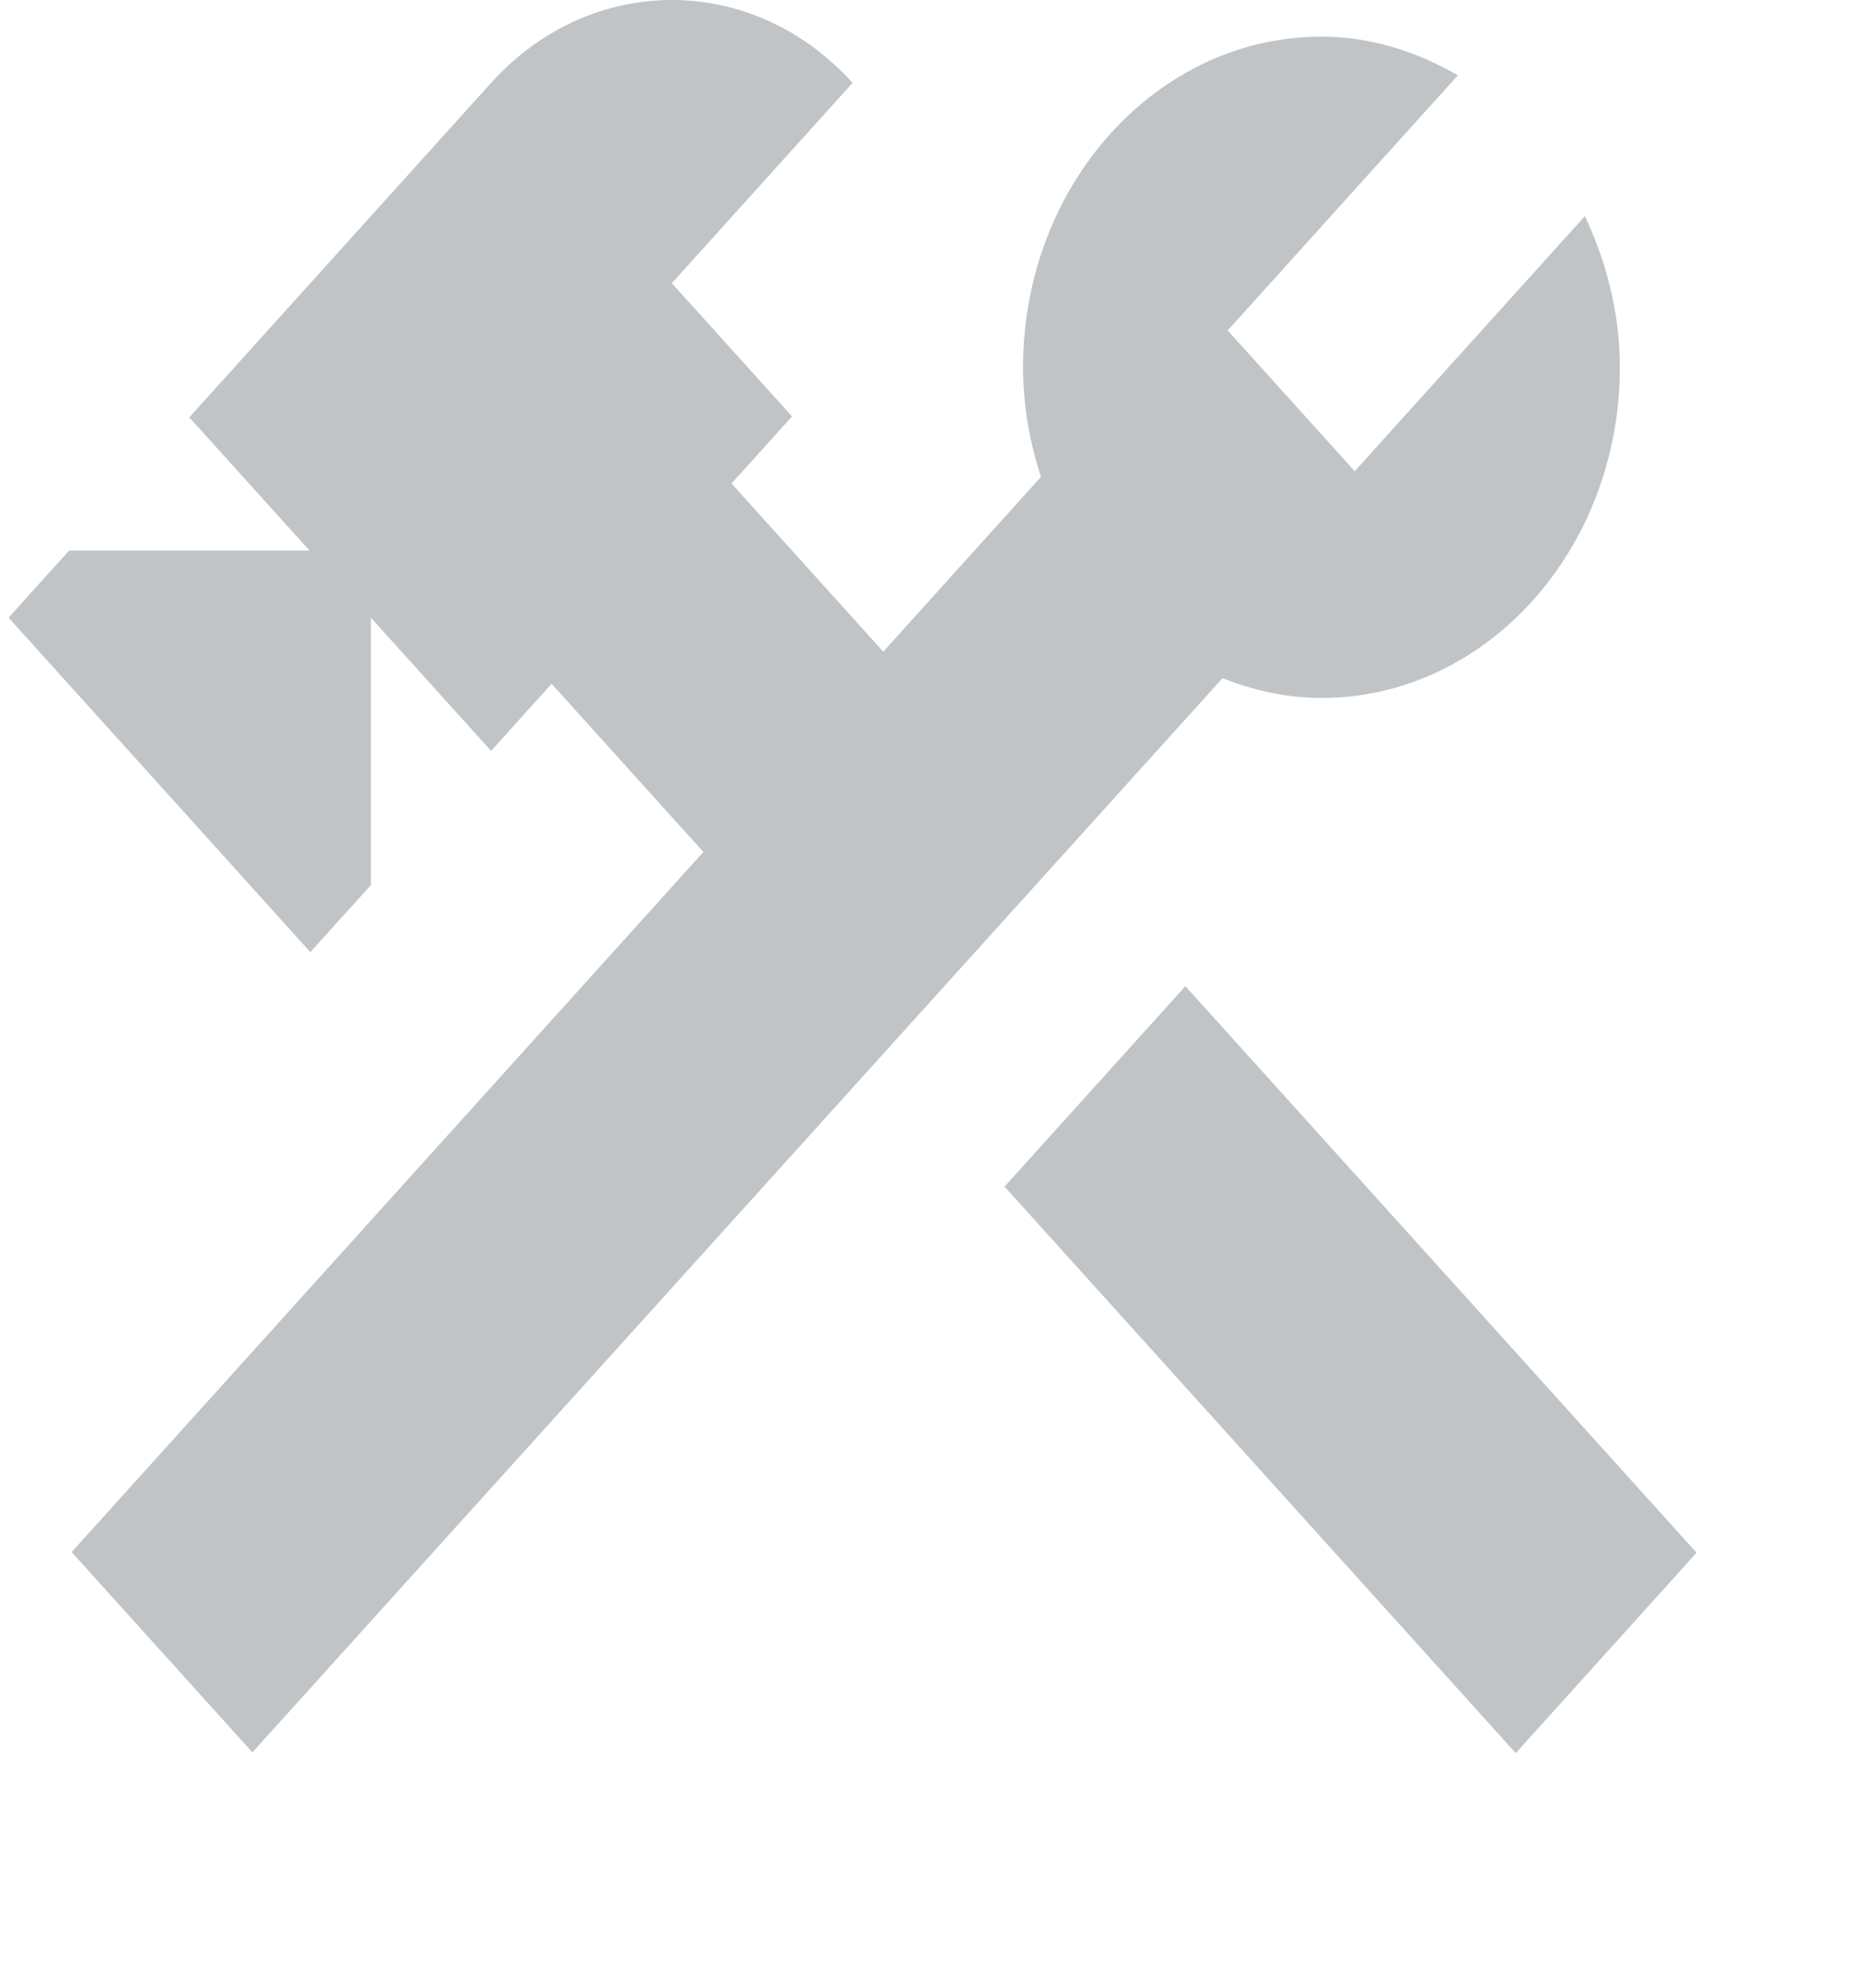 <svg width="109" height="116" viewBox="0 0 109 116" fill="none" xmlns="http://www.w3.org/2000/svg">
<g clip-path="url(#clip0_1309_21396)">
<path d="M69.206 57.554L58.648 69.25L88.492 102.312L99.05 90.616L69.206 57.554Z" fill="#C0C4C6"/>
<path d="M77.15 40.733C86.756 40.733 94.57 32.077 94.57 21.435C94.57 18.237 93.774 15.259 92.529 12.613L79.091 27.5L71.675 19.285L85.113 4.397C82.724 3.019 80.037 2.137 77.15 2.137C67.544 2.137 59.729 10.793 59.729 21.435C59.729 23.696 60.127 25.846 60.775 27.831L51.567 38.032L42.707 28.217L46.241 24.302L39.223 16.528L49.775 4.838C43.951 -1.613 34.495 -1.613 28.671 4.838L11.052 24.357L18.07 32.132H4.034L0.5 36.047L18.119 55.566L21.653 51.651V36.047L28.671 43.821L32.205 39.906L41.065 49.721L4.183 90.579L14.735 102.268L71.376 39.575C73.168 40.292 75.109 40.733 77.15 40.733Z" fill="#C0C4C6"/>
</g>
<defs>
<clipPath id="clip0_1309_21396">
<rect width="108" height="116" fill="white" transform="translate(0.5)"/>
</clipPath>
</defs>
</svg>

